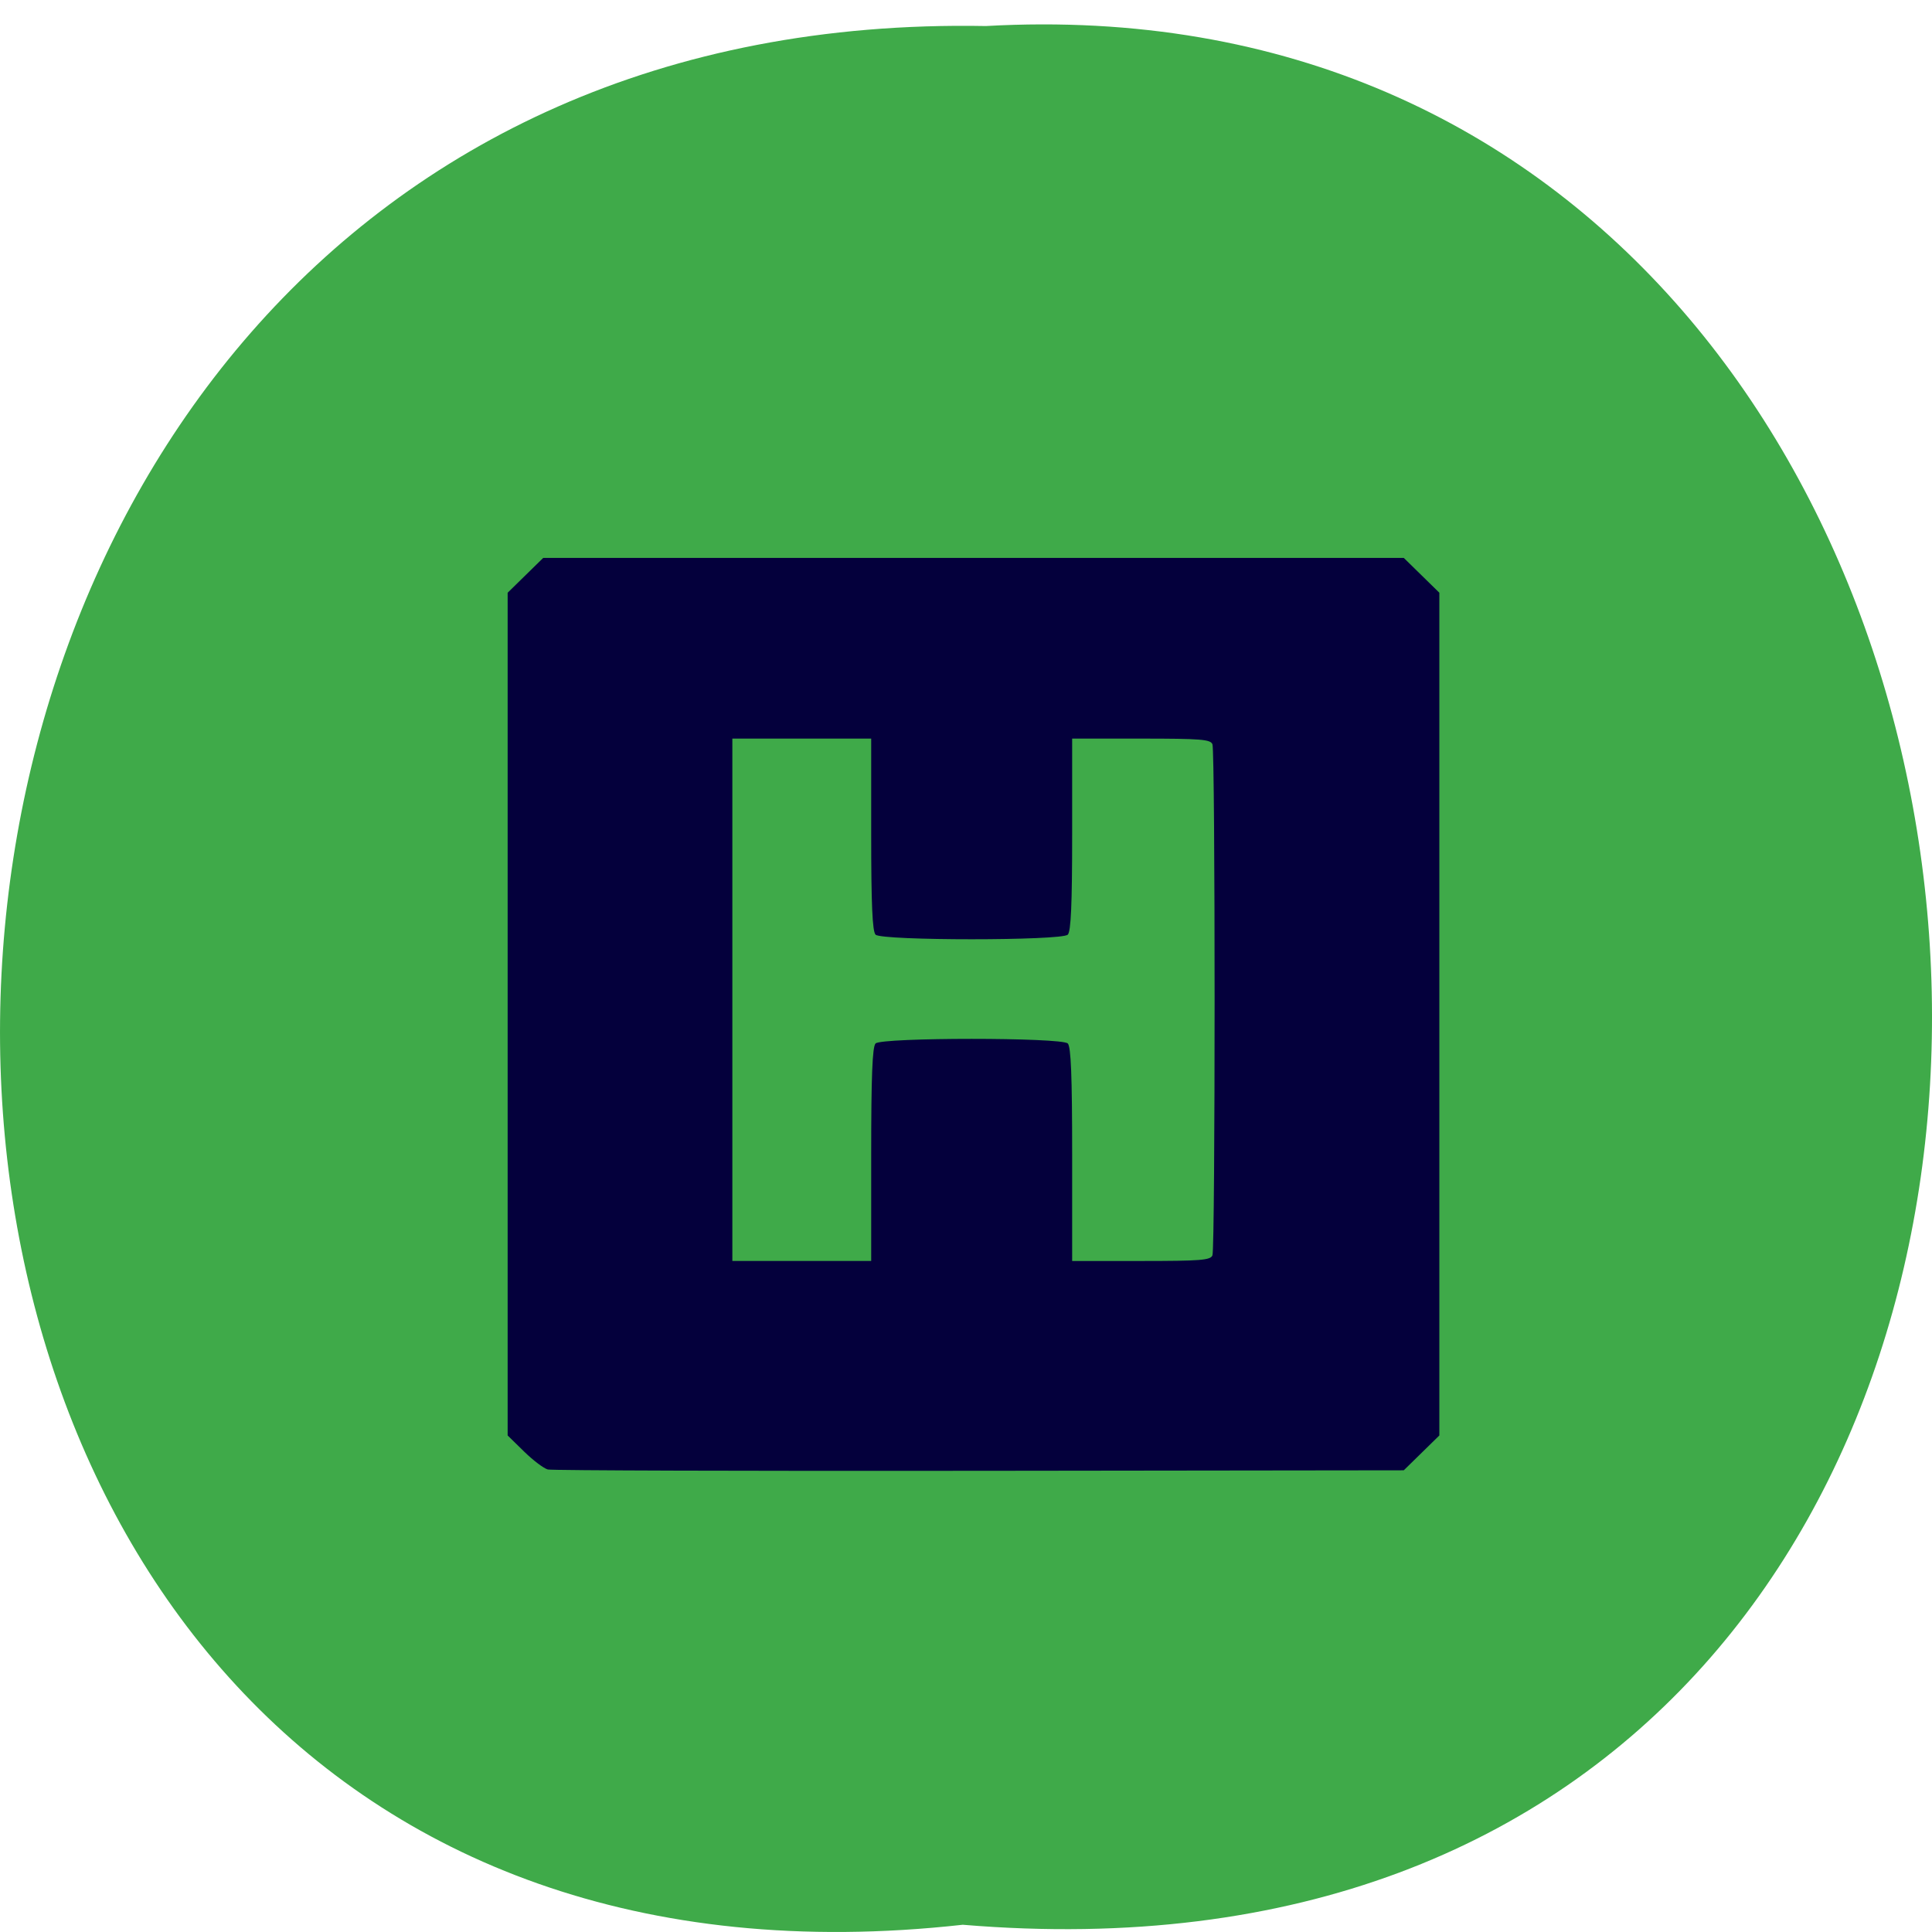 <svg xmlns="http://www.w3.org/2000/svg" xmlns:xlink="http://www.w3.org/1999/xlink" viewBox="0 0 256 256"><defs><path d="m 245.46 129.52 l -97.89 -96.9 c -5.556 -5.502 -16.222 -11.873 -23.7 -14.16 l -39.518 -12.08 c -7.479 -2.286 -18.1 0.391 -23.599 5.948 l -13.441 13.578 c -5.5 5.559 -14.502 14.653 -20 20.21 l -13.44 13.579 c -5.5 5.558 -8.07 16.206 -5.706 23.658 l 12.483 39.39 c 2.363 7.456 8.843 18.06 14.399 23.556 l 97.89 96.9 c 5.558 5.502 14.605 5.455 20.1 -0.101 l 36.26 -36.63 c 5.504 -5.559 14.503 -14.651 20 -20.21 l 36.26 -36.629 c 5.502 -5.56 5.455 -14.606 -0.101 -20.11 z m -178.09 -50.74 c -7.198 0 -13.03 -5.835 -13.03 -13.03 0 -7.197 5.835 -13.03 13.03 -13.03 7.197 0 13.03 5.835 13.03 13.03 -0.001 7.198 -5.836 13.03 -13.03 13.03 z" id="0"/><use id="1" xlink:href="#0"/><clipPath id="2"><use xlink:href="#0"/></clipPath><clipPath clip-path="url(#2)"><use xlink:href="#1"/></clipPath><clipPath clip-path="url(#2)"><use xlink:href="#1"/></clipPath></defs><path d="m 127.57 255.04 c -171.78 19.14 -169.4 -254.83 3.059 -251.59 c 160.39 -9.03 174.86 266.51 -3.059 251.59 z" fill="#3faa49" color="#000"/><path d="m 60.18 199.11 c -0.594 -0.145 -2.172 -1.3 -3.508 -2.568 l -2.429 -2.305 v -60.36 v -60.36 l 2.628 -2.495 l 2.628 -2.495 h 63.56 h 63.56 l 2.628 2.495 l 2.628 2.495 v 60.36 v 60.36 l -2.628 2.495 l -2.628 2.495 l -62.68 0.073 c -34.474 0.04 -63.17 -0.045 -63.759 -0.19 z m 47.766 -45.14 c 0 -11.196 0.173 -15.438 0.648 -15.888 0.921 -0.875 27.468 -0.875 28.39 0 0.475 0.451 0.648 4.692 0.648 15.888 v 15.273 h 10.197 c 8.8 0 10.242 -0.111 10.525 -0.811 0.428 -1.059 0.428 -72.15 0 -73.21 -0.283 -0.7 -1.724 -0.811 -10.525 -0.811 h -10.197 v 13.736 c 0 10 -0.176 13.903 -0.648 14.351 -0.921 0.875 -27.468 0.875 -28.39 0 -0.472 -0.448 -0.648 -4.351 -0.648 -14.351 v -13.736 h -10.255 h -10.255 v 37.415 v 37.415 h 10.255 h 10.255 v -15.273 z" fill="#04003c" transform="matrix(0.897 0 0 0.925 18.61 10.537)"/></svg>